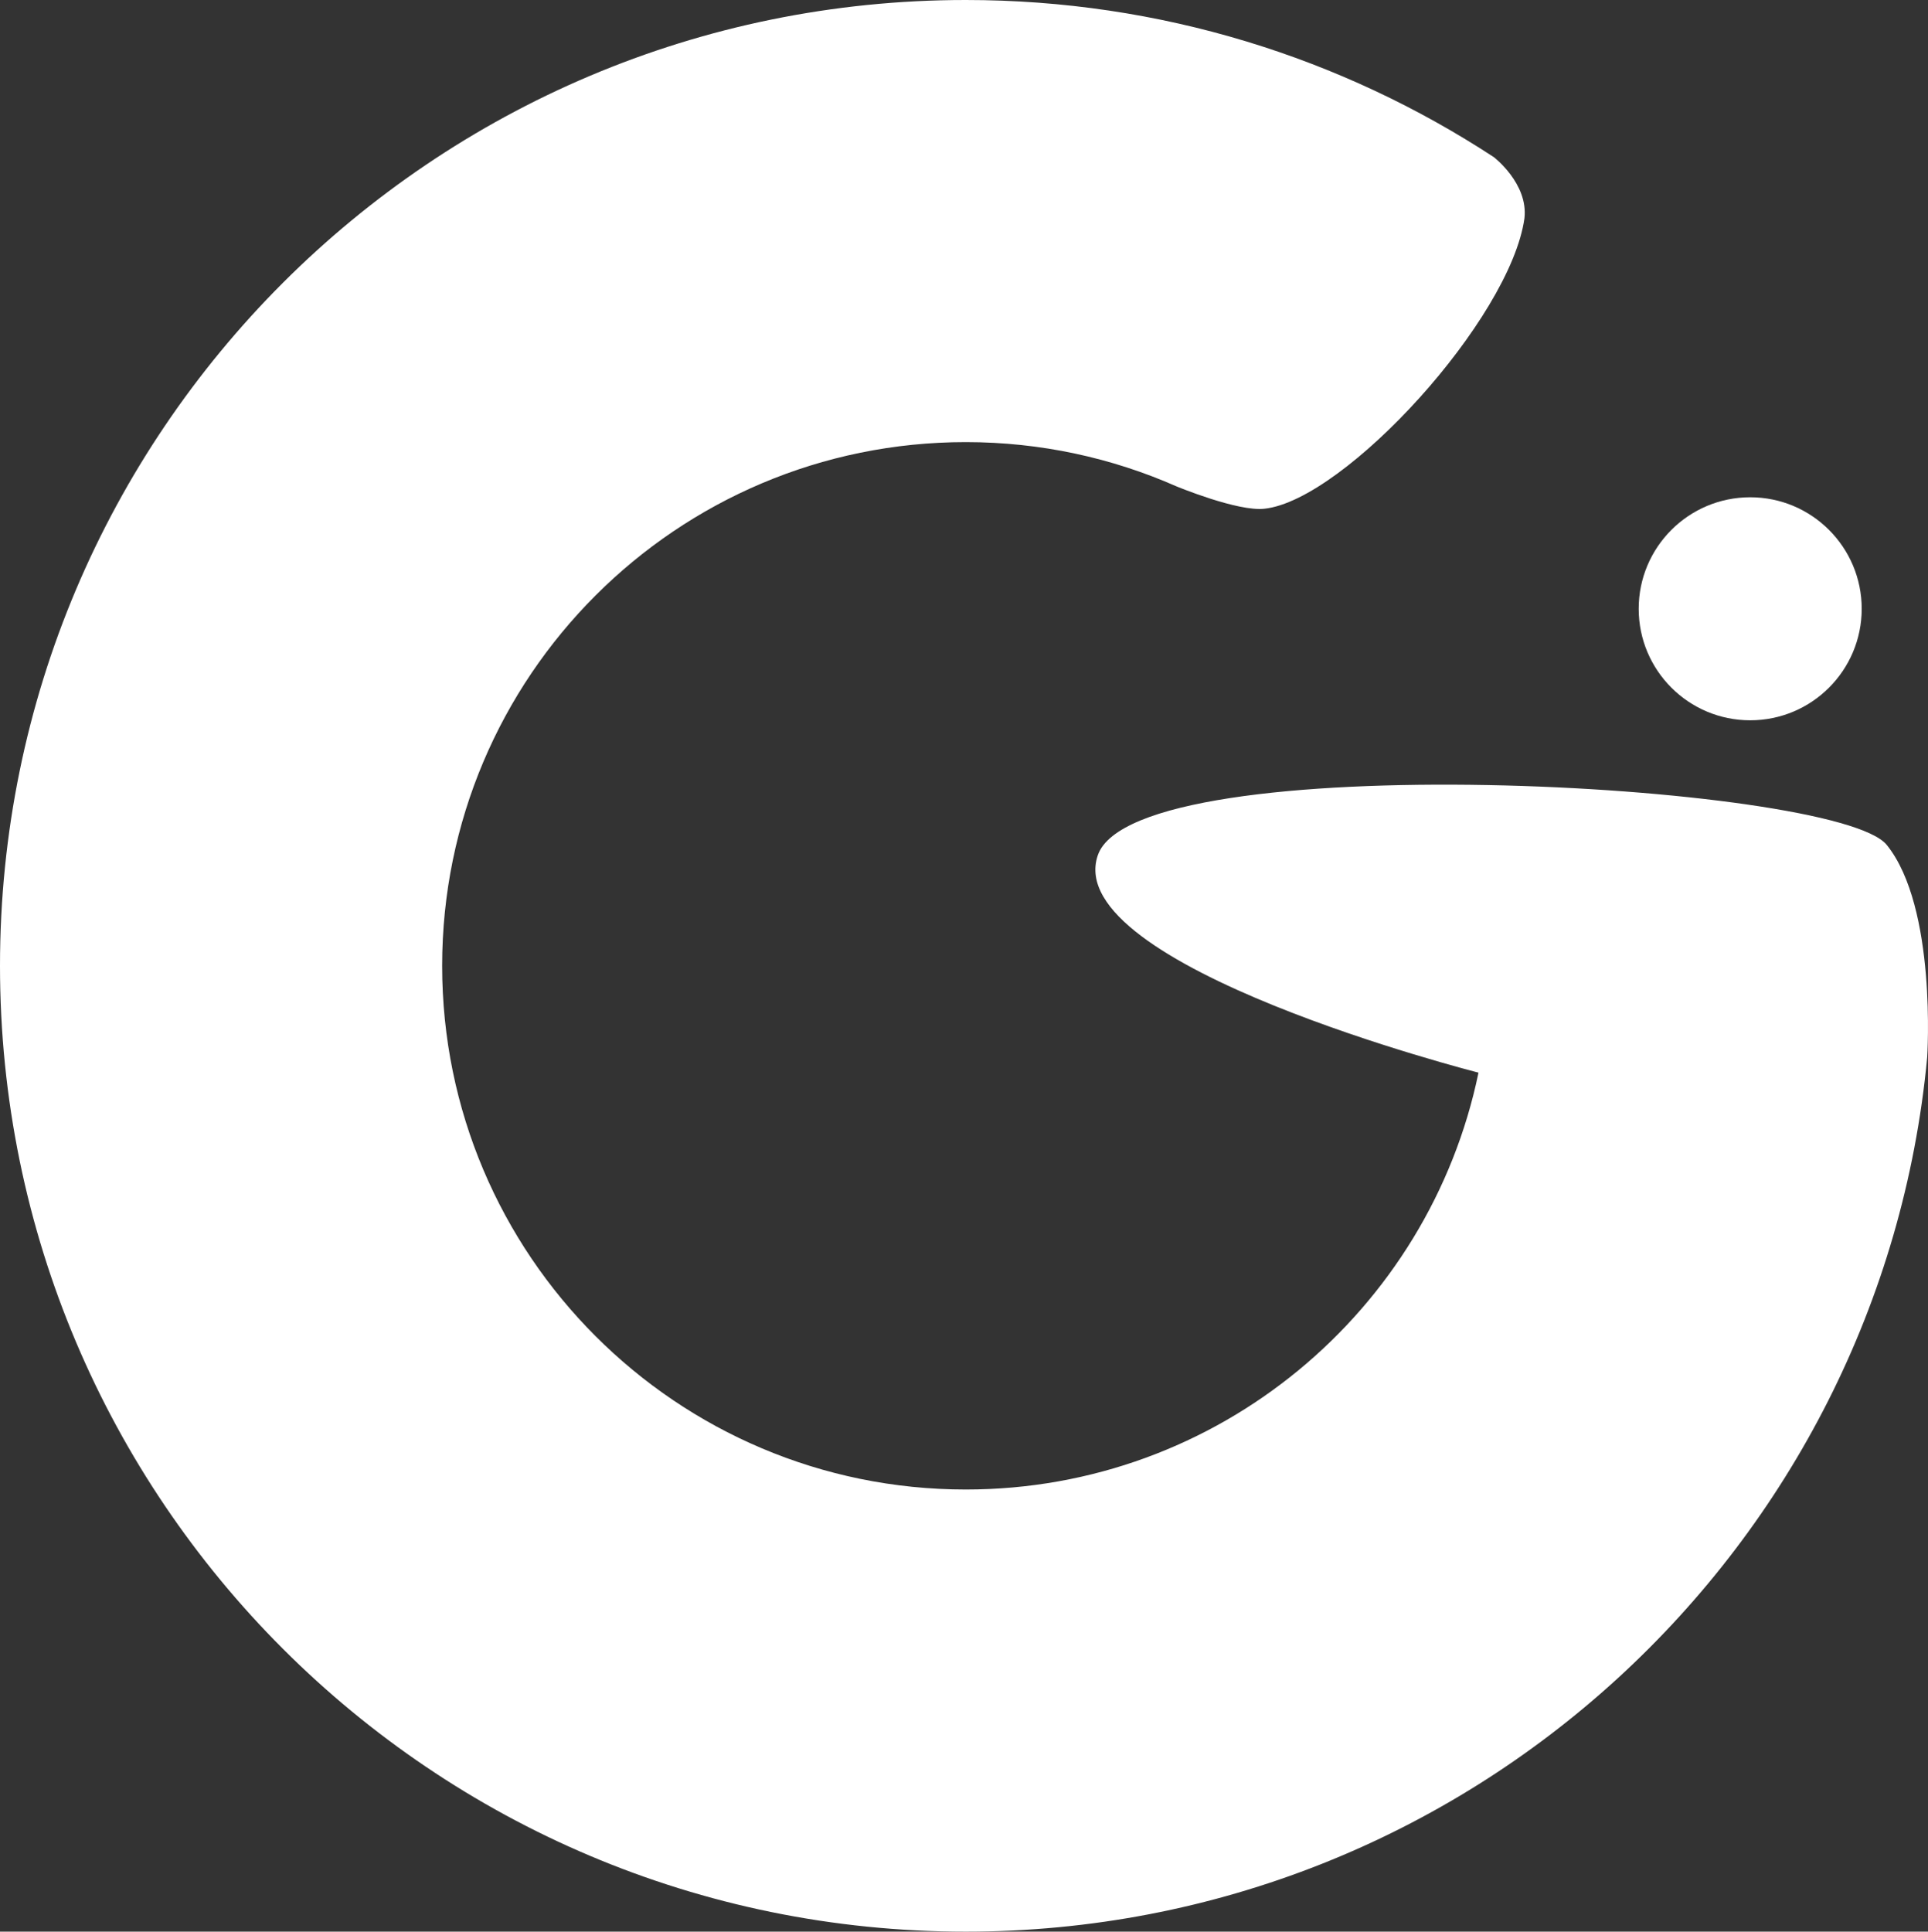 <?xml version="1.0" encoding="UTF-8"?><svg id="_레이어_2" xmlns="http://www.w3.org/2000/svg" viewBox="0 0 259.71 260.18"><rect x="0" y="0" width="259.71" height="260.18" fill="#333333" stroke="none"/><defs><style>.cls-1{fill:#fff;}</style></defs><g id="_레이어_1-2"><path class="cls-1" d="m199.16,144.48c-6.64,32.06-35.04,56.15-69.06,56.15-38.96,0-70.54-31.58-70.54-70.54s31.58-70.54,70.54-70.54c10.09,0,19.68,2.13,28.35,5.95,0,0,8.3,3.45,11.9,3.02,10.84-1.2,33.09-25.54,35-39.11.54-4.69-4.13-8.25-4.13-8.25C180.78,7.79,156.35,0,130.09,0,58.24,0,0,58.24,0,130.09s58.24,130.09,130.09,130.09c67.69,0,123.29-51.7,129.51-117.76,0,0,1.35-20.21-5.45-28.62-6.81-8.41-101.15-13.54-106.27,1.4-5.12,14.94,51.28,29.28,51.28,29.28Z"/><circle class="cls-1" cx="235.76" cy="82" r="15.02"/></g></svg>